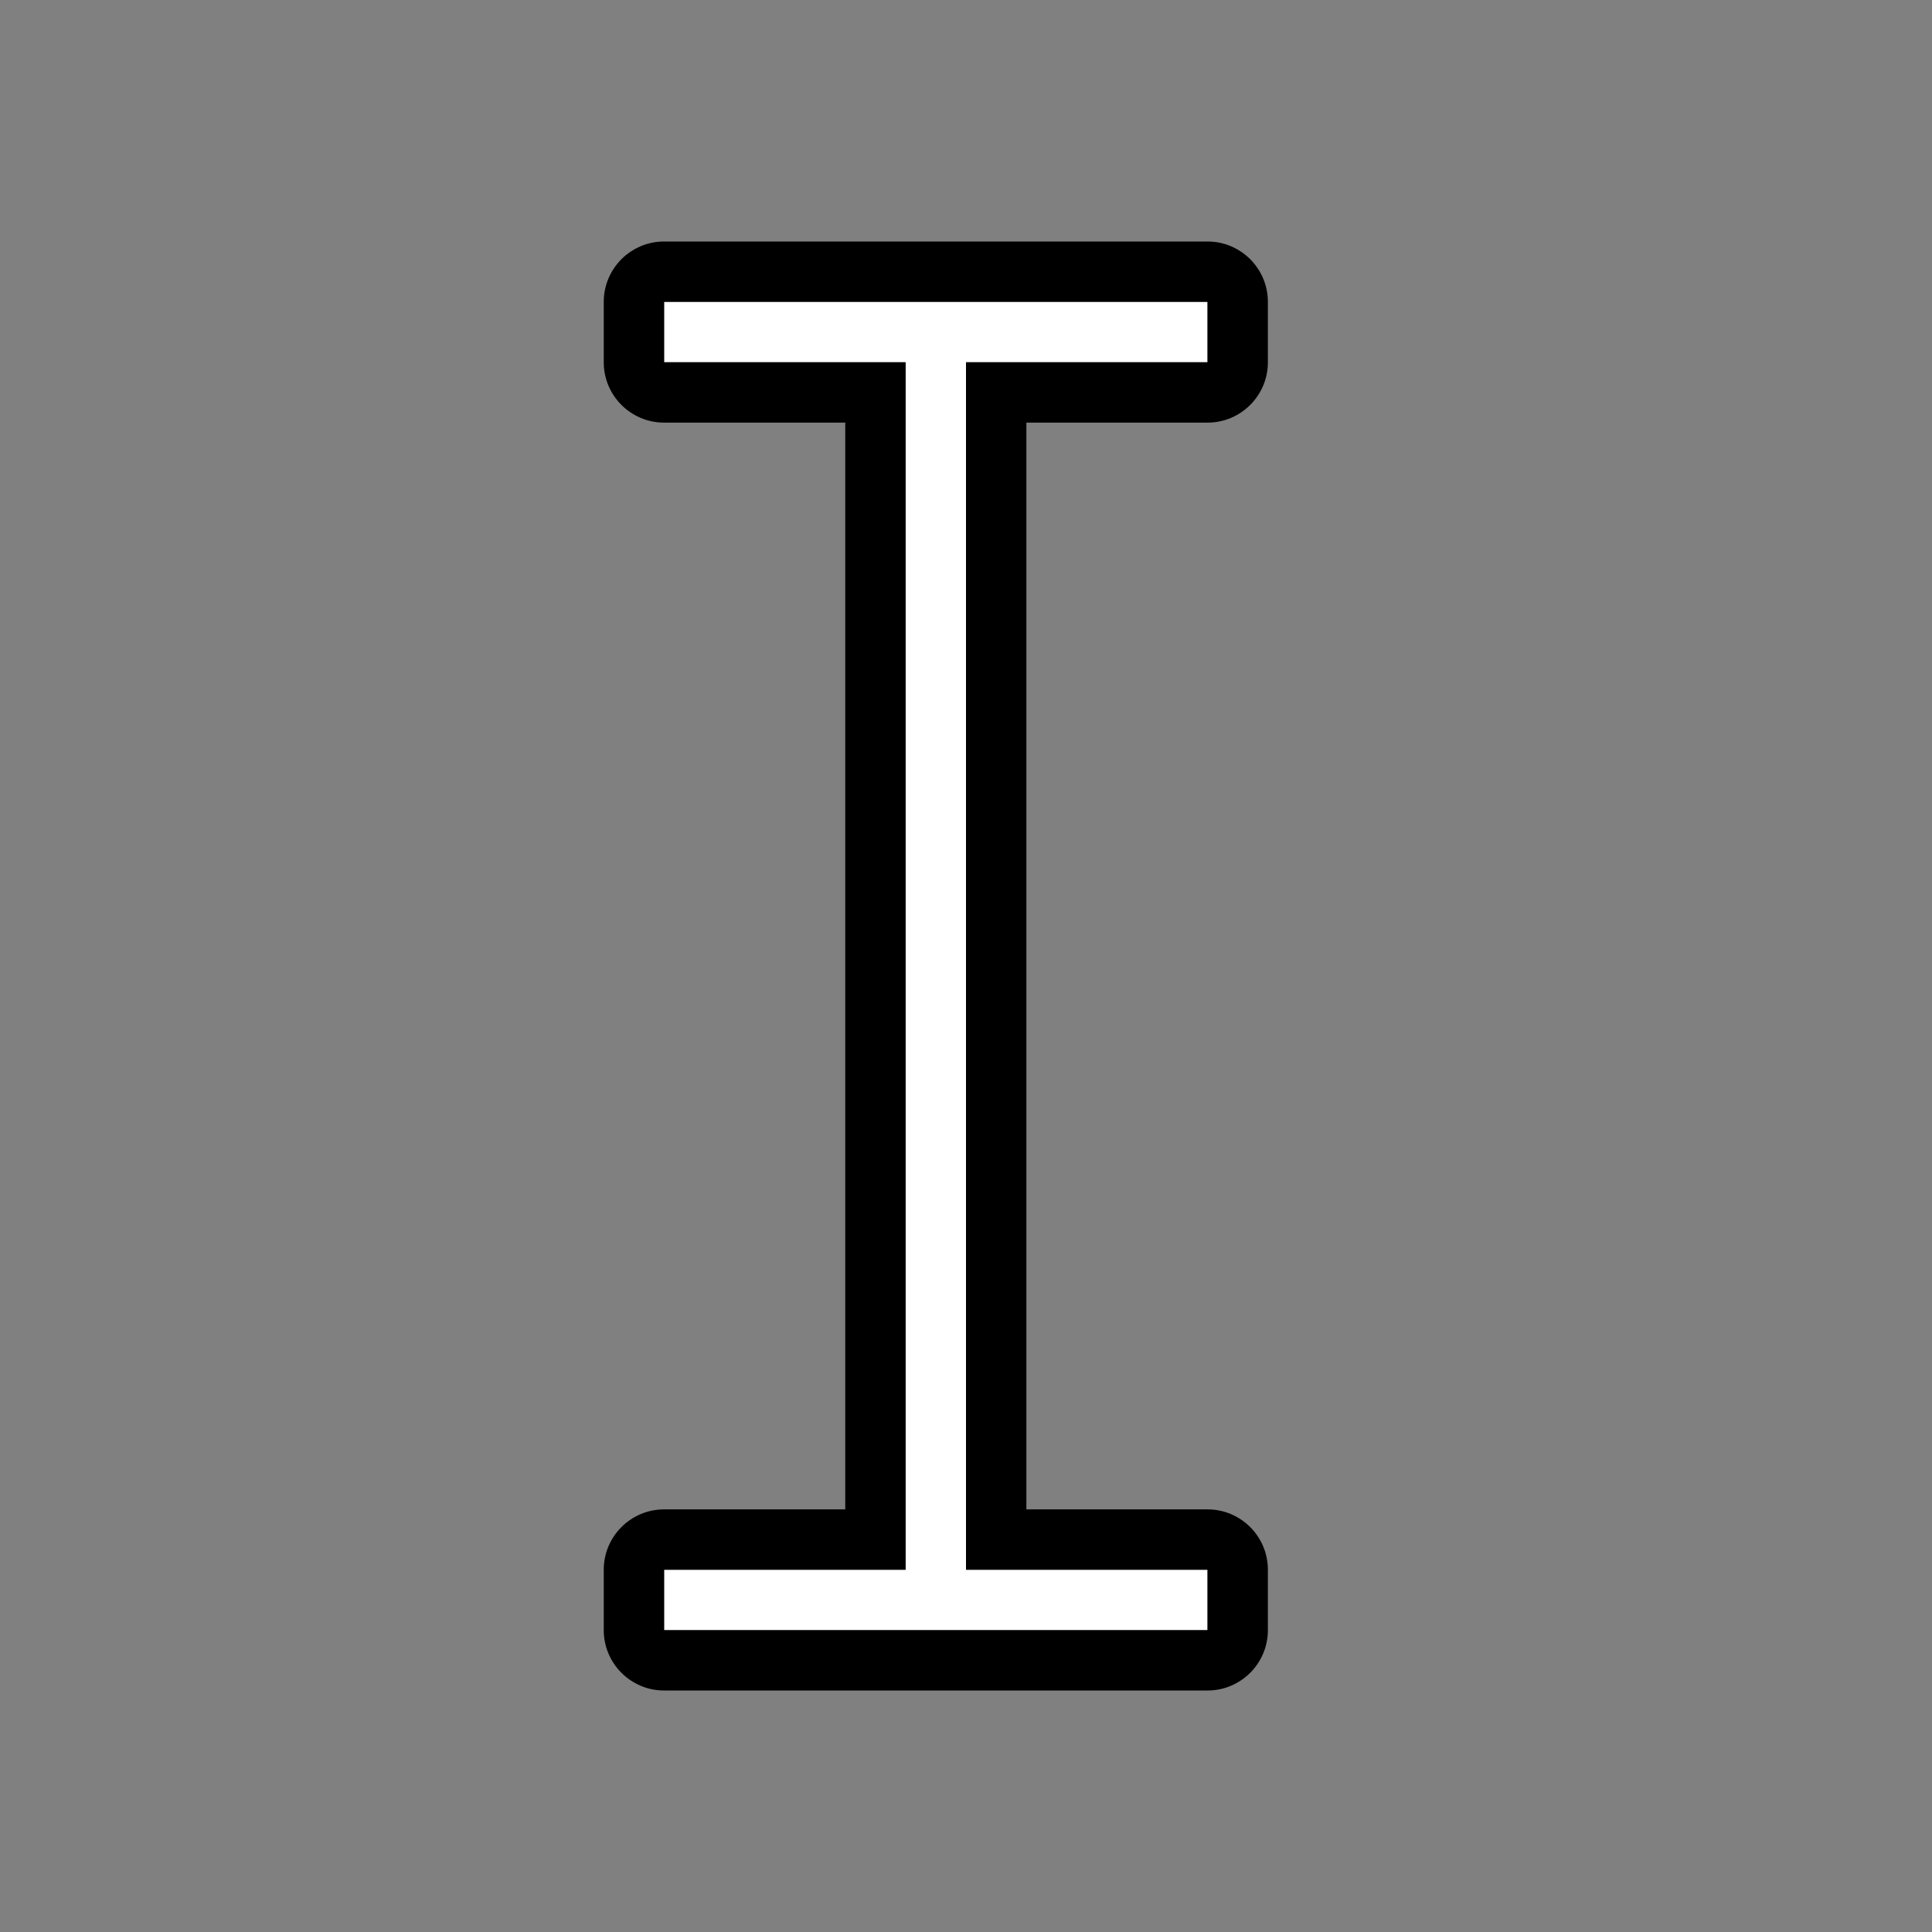 <svg xmlns="http://www.w3.org/2000/svg" xmlns:xlink="http://www.w3.org/1999/xlink" fill="none" version="1.1" width="32" height="32" viewBox="0 0 32 32"><rect x="0" y="0" width="32" height="32" fill="#808080" stroke="none"/><g><g><path d="M15,5L11,5L11,6L15,6L15,26L11,26L11,27L20,27L20,26L16,26L16,6L20,6L20,5L15,5Z" fill-rule="evenodd" fill="#FFFFFF" fill-opacity="1"/><path d="M20,4L11,4Q10.902,4,10.805,4.019Q10.708,4.038,10.617,4.076Q10.526,4.114,10.444,4.169Q10.363,4.223,10.293,4.293Q10.223,4.363,10.169,4.444Q10.114,4.526,10.076,4.617Q10.038,4.708,10.019,4.805Q10,4.902,10,5L10,6Q10,6.098,10.019,6.195Q10.038,6.292,10.076,6.383Q10.114,6.474,10.169,6.556Q10.223,6.637,10.293,6.707Q10.363,6.777,10.444,6.831Q10.526,6.886,10.617,6.924Q10.708,6.962,10.805,6.981Q10.902,7,11,7L14,7L14,25L11,25Q10.902,25,10.805,25.019Q10.708,25.038,10.617,25.076Q10.526,25.114,10.444,25.169Q10.363,25.223,10.293,25.293Q10.223,25.363,10.169,25.444Q10.114,25.526,10.076,25.617Q10.038,25.708,10.019,25.805Q10,25.901,10,26L10,27Q10,27.099,10.019,27.195Q10.038,27.292,10.076,27.383Q10.114,27.474,10.169,27.556Q10.223,27.637,10.293,27.707Q10.363,27.777,10.444,27.831Q10.526,27.886,10.617,27.924Q10.708,27.962,10.805,27.981Q10.902,28,11,28L20,28Q20.098,28,20.195,27.981Q20.292,27.962,20.383,27.924Q20.474,27.886,20.556,27.831Q20.637,27.777,20.707,27.707Q20.777,27.637,20.831,27.556Q20.886,27.474,20.924,27.383Q20.962,27.292,20.981,27.195Q21,27.099,21,27L21,26Q21,25.901,20.981,25.805Q20.962,25.708,20.924,25.617Q20.886,25.526,20.831,25.444Q20.777,25.363,20.707,25.293Q20.637,25.223,20.556,25.169Q20.474,25.114,20.383,25.076Q20.292,25.038,20.195,25.019Q20.098,25,20,25L17,25L17,7L20,7Q20.098,7,20.195,6.981Q20.292,6.962,20.383,6.924Q20.474,6.886,20.556,6.831Q20.637,6.777,20.707,6.707Q20.777,6.637,20.831,6.556Q20.886,6.474,20.924,6.383Q20.962,6.292,20.981,6.195Q21,6.098,21,6L21,5Q21,4.902,20.981,4.805Q20.962,4.708,20.924,4.617Q20.886,4.526,20.831,4.444Q20.777,4.363,20.707,4.293Q20.637,4.223,20.556,4.169Q20.474,4.114,20.383,4.076Q20.292,4.038,20.195,4.019Q20.098,4,20,4ZM16,25L16,6L20,6L20,5L11,5L11,6L15,6L15,26L11,26L11,27L20,27L20,26L16,26L16,25Z" fill-rule="evenodd" fill="#000000" fill-opacity="1"/></g></g></svg>